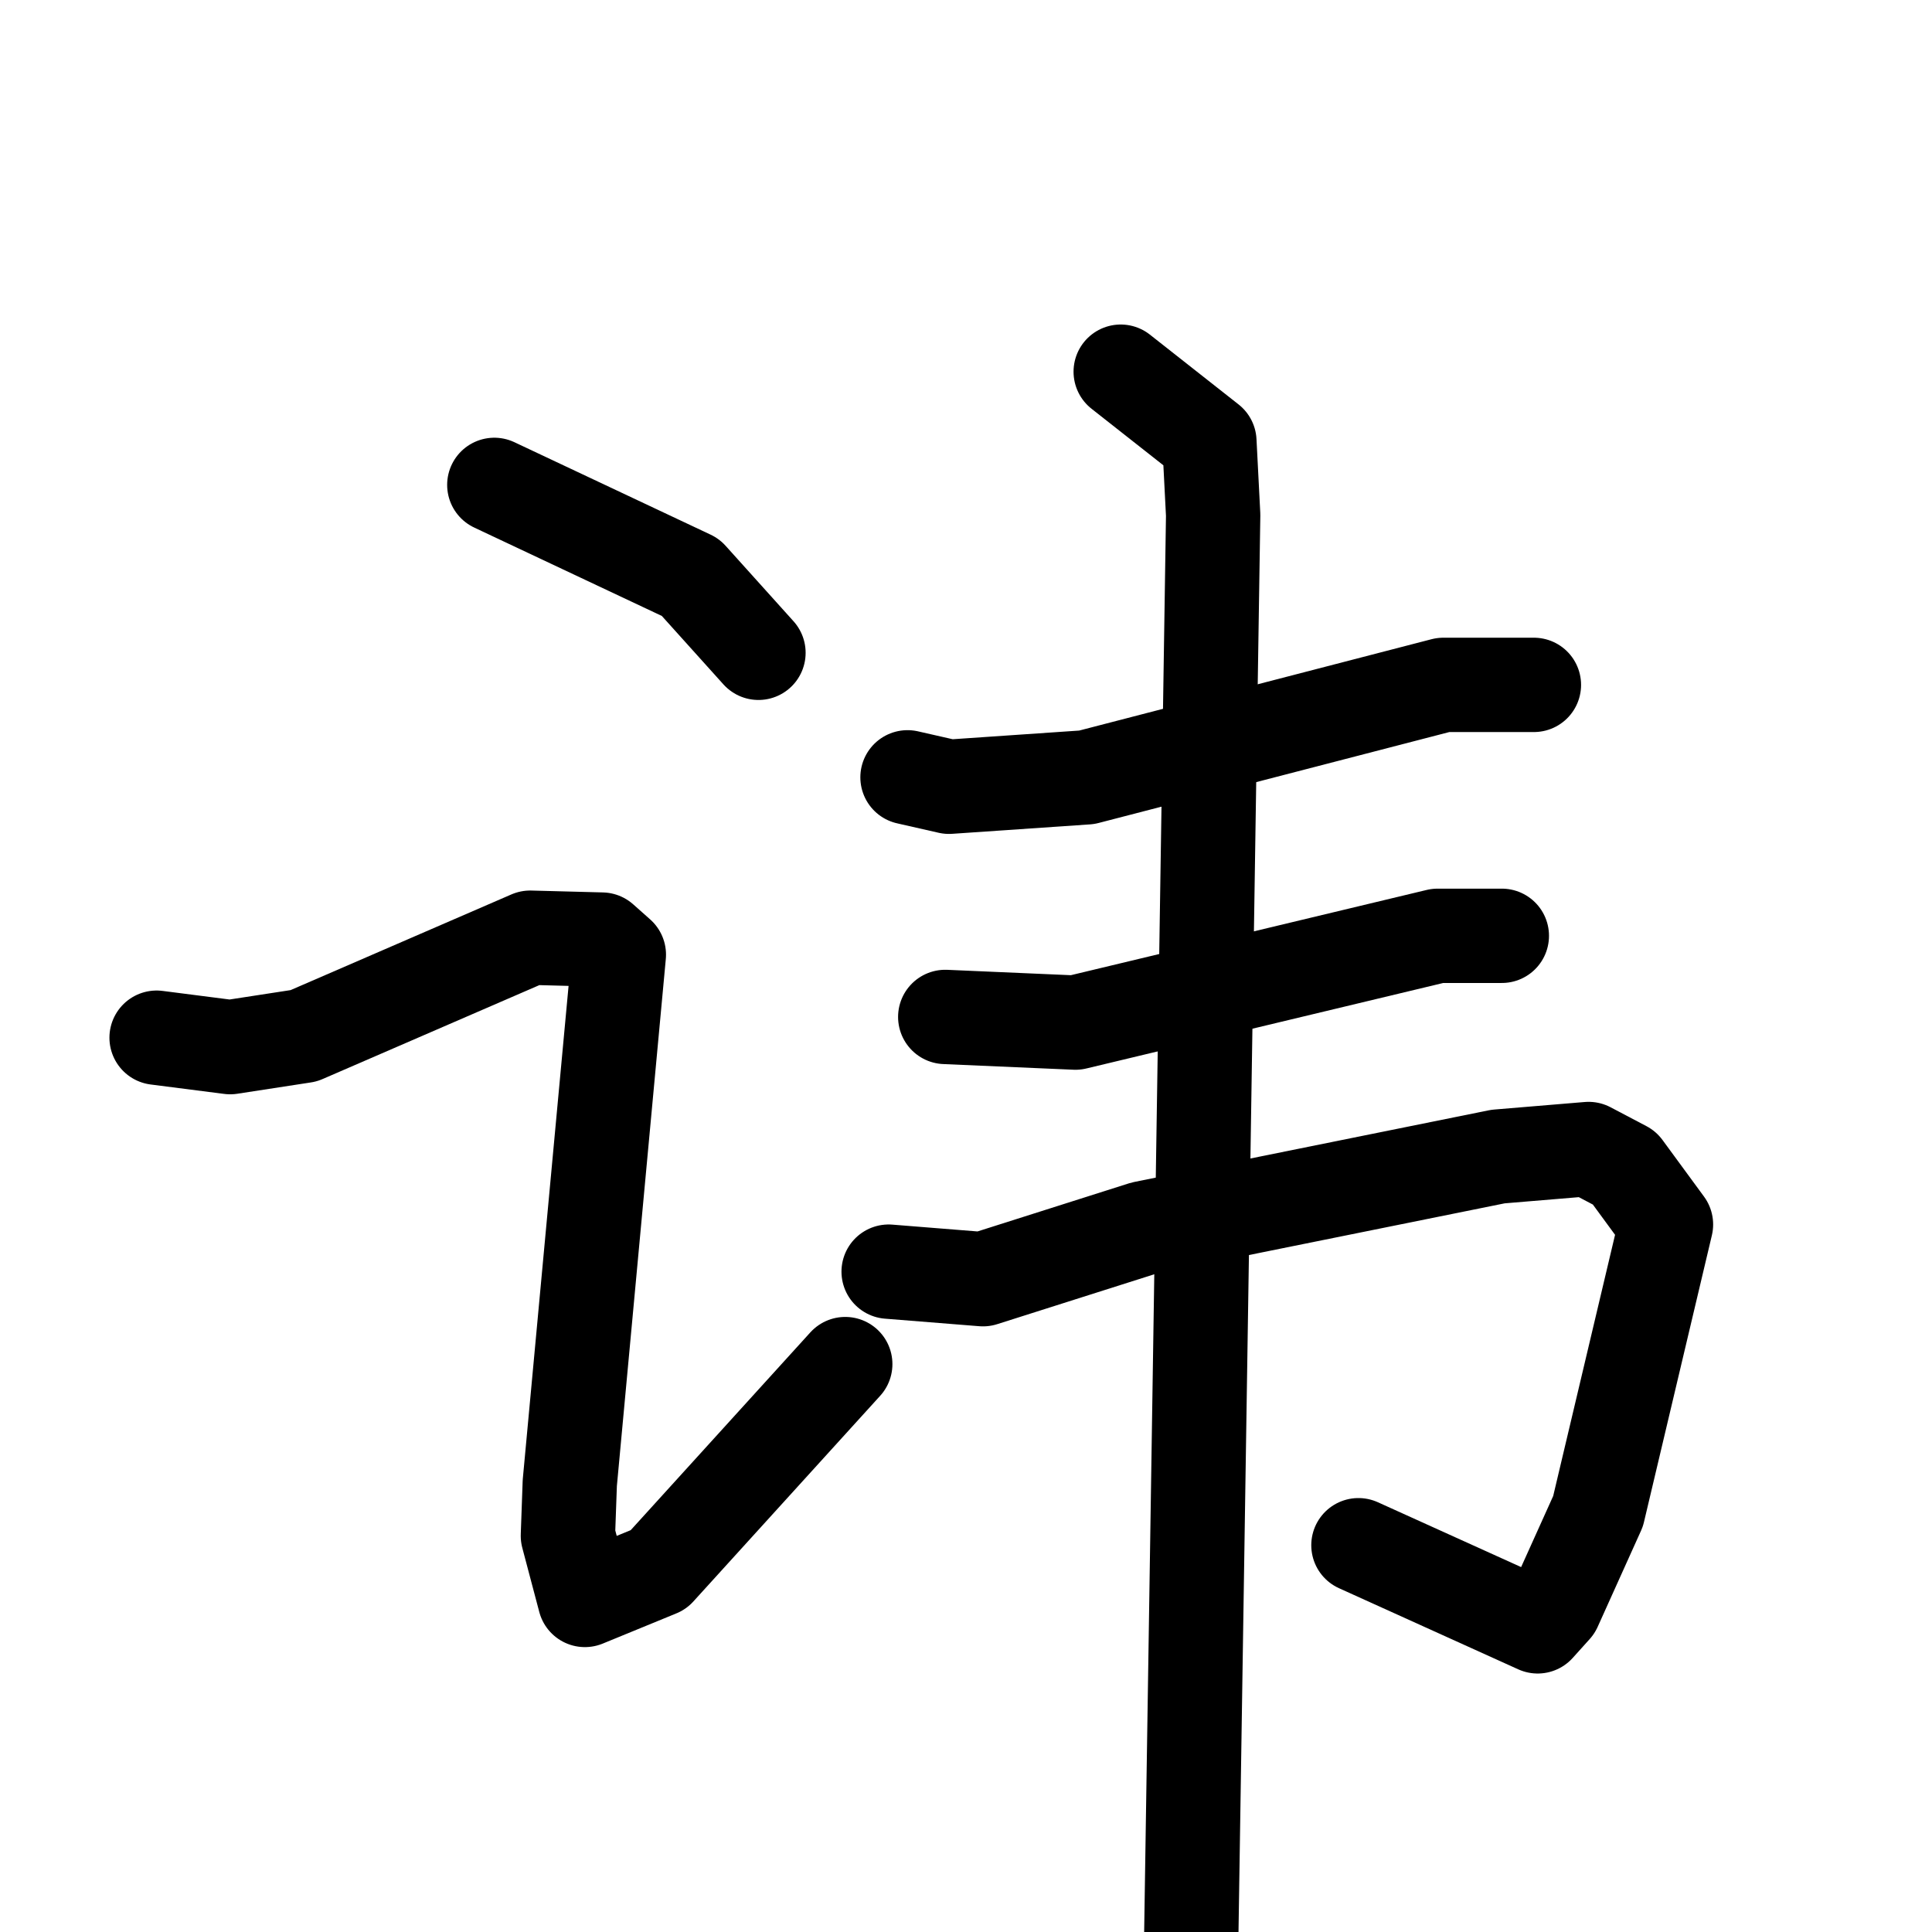 <svg xmlns="http://www.w3.org/2000/svg" viewBox="0 0 1024 1024">
  <g style="fill:none;stroke:#000000;stroke-width:50;stroke-linecap:round;stroke-linejoin:round;" transform="scale(1, 1) translate(0, 0)">
    <path d="M 262.0,257.0 L 366.0,306.0 L 402.0,346.0"/>
    <path d="M 83.0,550.0 L 122.0,555.0 L 161.0,549.0 L 281.0,497.0 L 319.0,498.0 L 328.0,506.0 L 302.0,786.0 L 301.0,814.0 L 310.0,848.0 L 349.0,832.0 L 448.0,723.0"/>
    <path d="M 481.0,412.0 L 503.0,417.0 L 576.0,412.0 L 765.0,363.0 L 813.0,363.0"/>
    <path d="M 501.0,539.0 L 570.0,542.0 L 762.0,496.0 L 796.0,496.0"/>
    <path d="M 471.0,674.0 L 521.0,678.0 L 606.0,651.0 L 794.0,613.0 L 842.0,609.0 L 861.0,619.0 L 883.0,649.0 L 847.0,801.0 L 824.0,852.0 L 815.0,862.0 L 720.0,819.0"/>
    <path d="M 594.0,197.0 L 641.0,234.0 L 643.0,273.0 L 631.0,1052.0"/>
  </g>
</svg>
